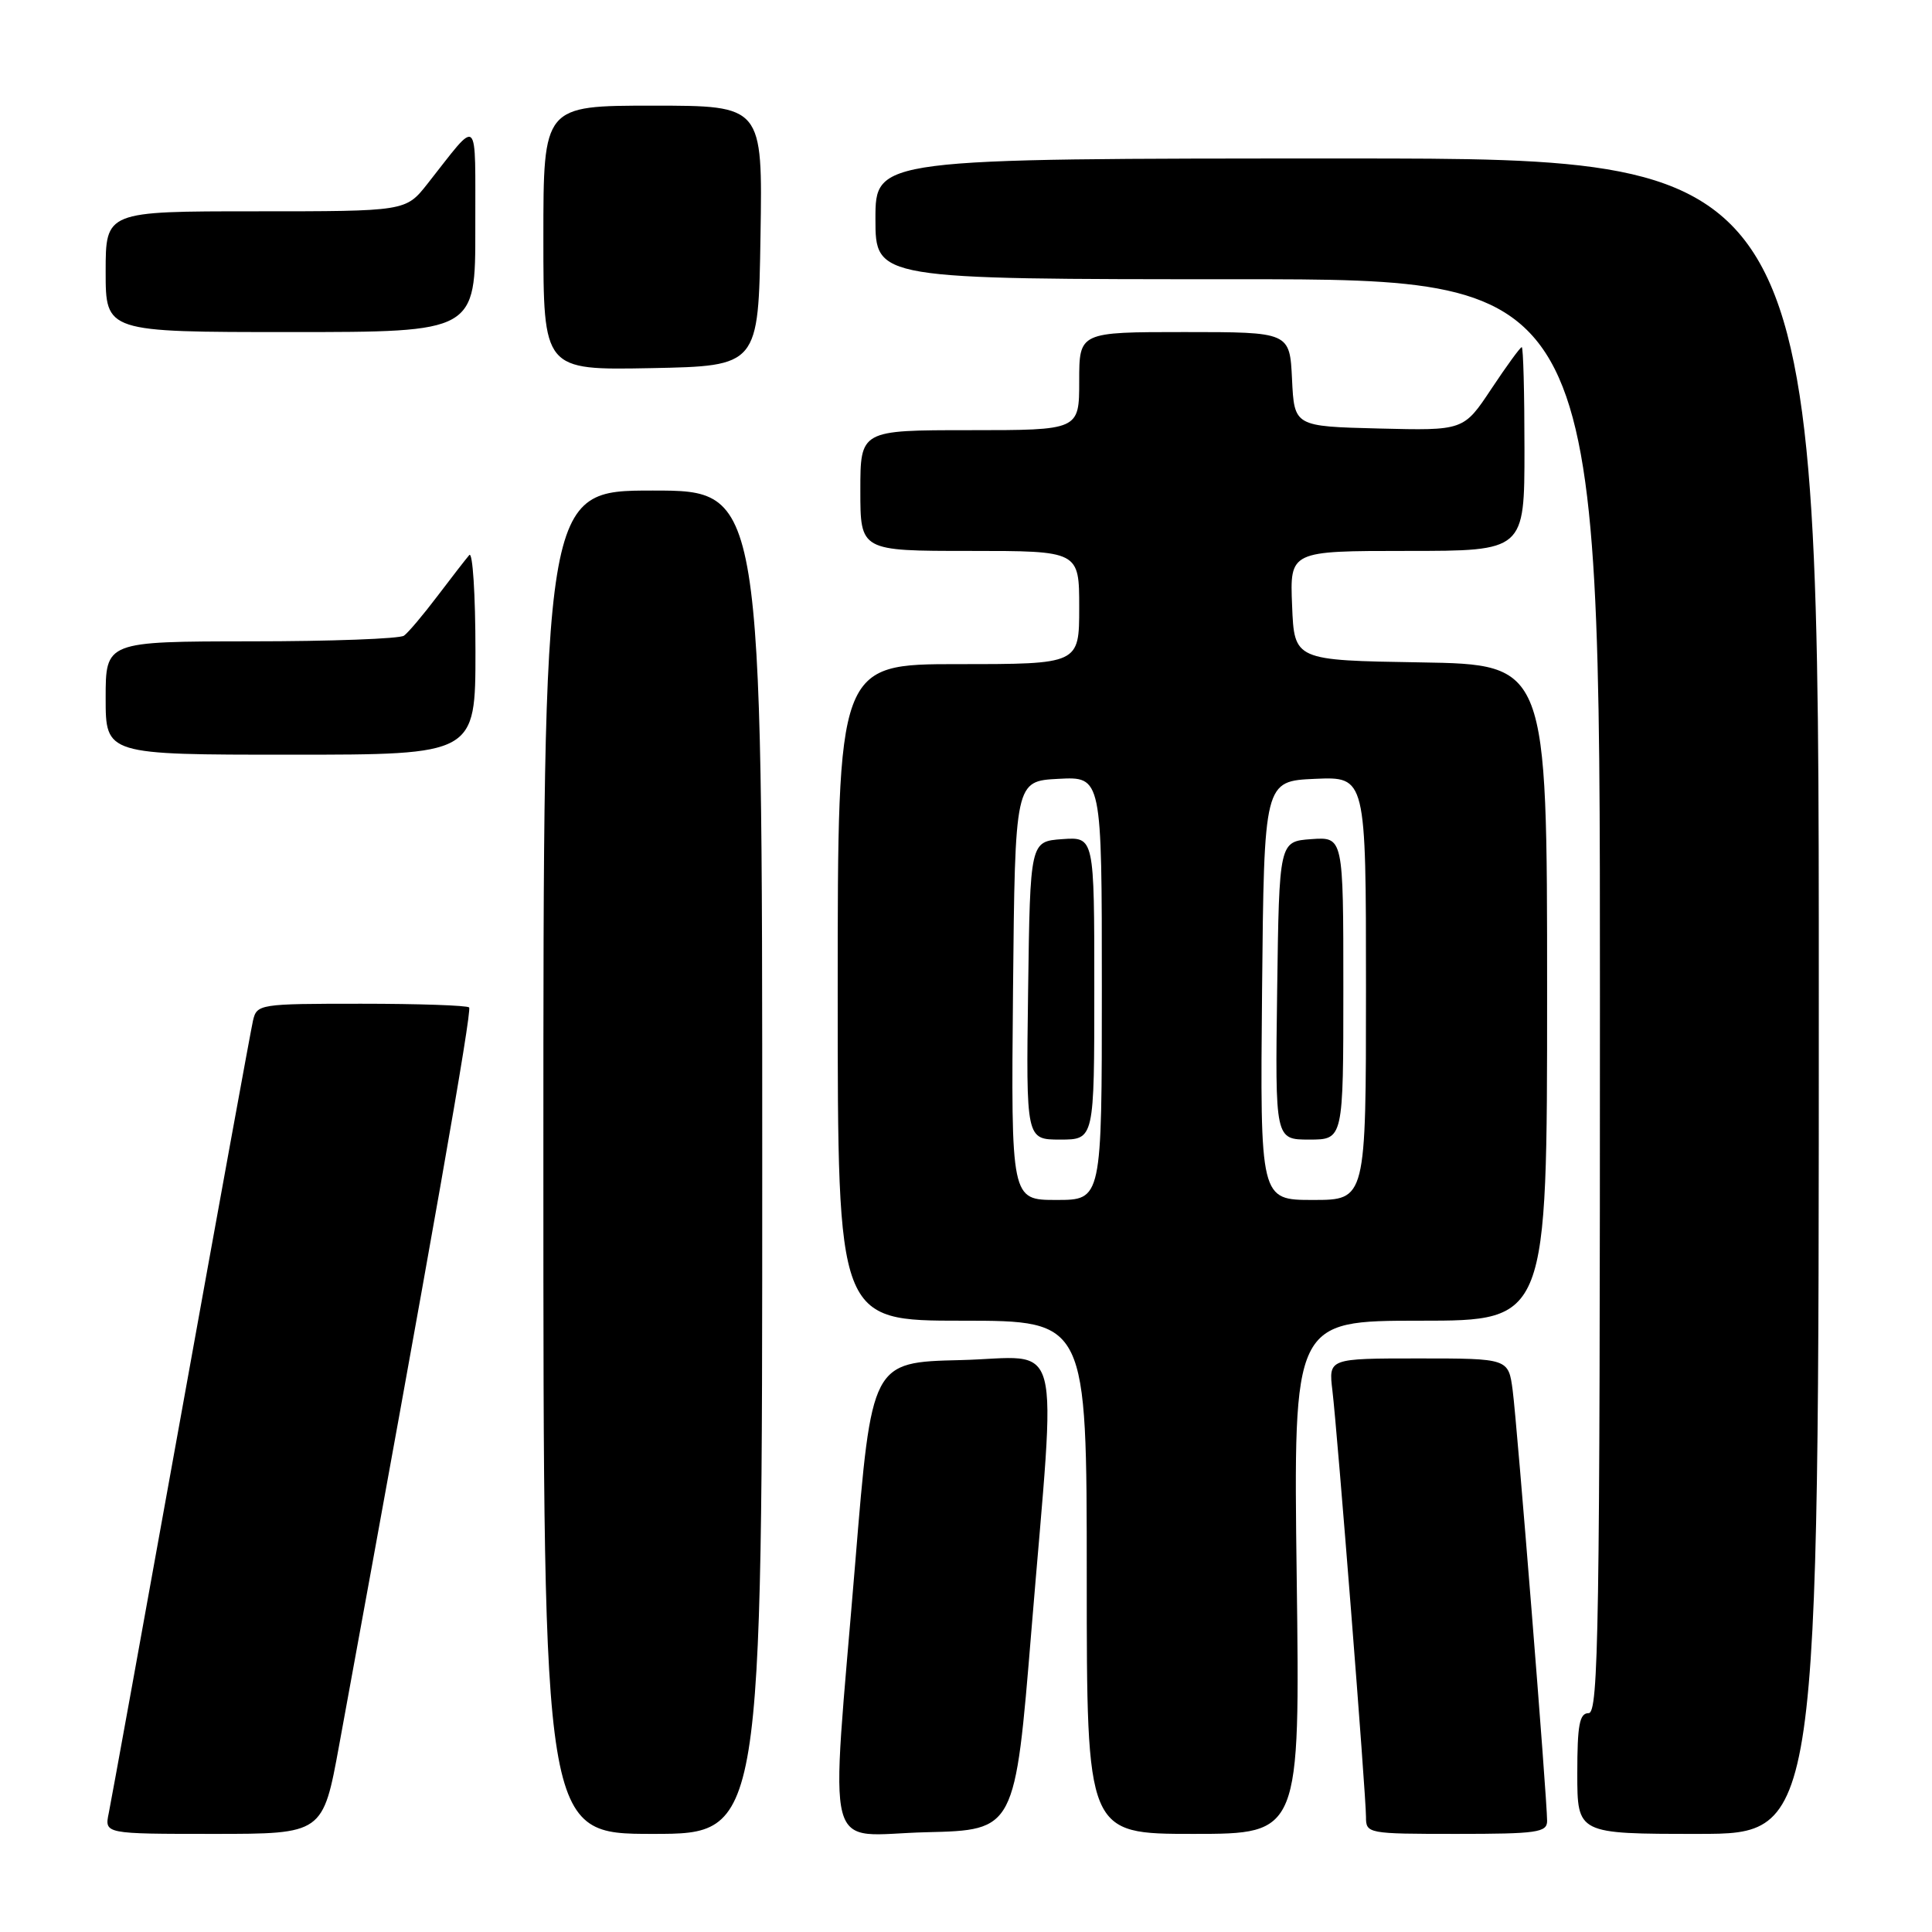 <?xml version="1.0" encoding="UTF-8" standalone="no"?>
<!DOCTYPE svg PUBLIC "-//W3C//DTD SVG 1.1//EN" "http://www.w3.org/Graphics/SVG/1.1/DTD/svg11.dtd" >
<svg xmlns="http://www.w3.org/2000/svg" xmlns:xlink="http://www.w3.org/1999/xlink" version="1.1" viewBox="0 0 256 256">
 <g >
 <path fill="currentColor"
d=" M 44.94 231.25 C 57.30 163.83 62.57 133.91 62.16 133.49 C 61.89 133.22 55.45 133.00 47.85 133.00 C 34.35 133.00 34.03 133.05 33.52 135.25 C 33.24 136.49 28.95 160.00 23.99 187.50 C 19.03 215.00 14.72 238.74 14.41 240.25 C 13.84 243.00 13.84 243.00 28.31 243.00 C 42.79 243.00 42.79 243.00 44.94 231.25 Z  M 101.00 154.00 C 101.00 65.00 101.00 65.00 86.50 65.00 C 72.00 65.00 72.00 65.00 72.00 154.00 C 72.00 243.00 72.00 243.00 86.50 243.00 C 101.00 243.00 101.00 243.00 101.00 154.00 Z  M 136.67 216.00 C 139.98 175.72 141.07 179.89 127.25 180.22 C 115.50 180.50 115.50 180.50 113.33 207.00 C 110.02 247.28 108.93 243.11 122.75 242.78 C 134.50 242.50 134.50 242.50 136.67 216.00 Z  M 171.82 209.00 C 171.38 175.00 171.38 175.00 188.19 175.00 C 205.00 175.00 205.00 175.00 205.00 131.52 C 205.00 88.05 205.00 88.05 188.25 87.77 C 171.50 87.50 171.50 87.50 171.21 80.25 C 170.91 73.00 170.91 73.00 186.46 73.00 C 202.00 73.00 202.00 73.00 202.00 59.50 C 202.00 52.08 201.84 46.00 201.64 46.00 C 201.44 46.00 199.63 48.49 197.61 51.53 C 193.94 57.06 193.94 57.06 182.72 56.78 C 171.50 56.50 171.50 56.50 171.20 50.25 C 170.90 44.00 170.90 44.00 156.95 44.00 C 143.00 44.00 143.00 44.00 143.00 50.50 C 143.00 57.00 143.00 57.00 128.50 57.00 C 114.00 57.00 114.00 57.00 114.00 65.00 C 114.00 73.00 114.00 73.00 128.50 73.00 C 143.00 73.00 143.00 73.00 143.00 80.50 C 143.00 88.00 143.00 88.00 127.00 88.00 C 111.00 88.00 111.00 88.00 111.00 131.50 C 111.00 175.00 111.00 175.00 127.50 175.00 C 144.00 175.00 144.00 175.00 144.00 209.00 C 144.00 243.00 144.00 243.00 158.13 243.00 C 172.26 243.00 172.26 243.00 171.82 209.00 Z  M 205.00 241.28 C 205.00 238.36 201.03 188.76 200.44 184.25 C 199.88 180.00 199.88 180.00 187.96 180.00 C 176.04 180.00 176.04 180.00 176.55 184.25 C 177.22 189.82 181.00 237.81 181.00 240.74 C 181.00 242.96 181.20 243.00 193.00 243.00 C 203.68 243.00 205.00 242.81 205.00 241.28 Z  M 241.00 132.00 C 241.00 21.00 241.00 21.00 178.50 21.00 C 116.00 21.00 116.00 21.00 116.00 29.00 C 116.00 37.00 116.00 37.00 164.00 37.00 C 212.00 37.00 212.00 37.00 212.00 132.00 C 212.00 215.78 211.82 227.00 210.50 227.00 C 209.29 227.00 209.00 228.56 209.00 235.00 C 209.00 243.00 209.00 243.00 225.00 243.00 C 241.00 243.00 241.00 243.00 241.00 132.00 Z  M 63.00 86.30 C 63.00 78.76 62.63 73.03 62.18 73.55 C 61.73 74.07 59.82 76.53 57.95 79.00 C 56.08 81.47 54.09 83.83 53.53 84.23 C 52.96 84.64 43.84 84.98 33.25 84.98 C 14.00 85.00 14.00 85.00 14.00 92.50 C 14.00 100.00 14.00 100.00 38.50 100.00 C 63.00 100.00 63.00 100.00 63.00 86.30 Z  M 100.77 31.25 C 101.05 14.00 101.05 14.00 86.52 14.00 C 72.00 14.00 72.00 14.00 72.00 31.53 C 72.00 49.05 72.00 49.05 86.25 48.78 C 100.50 48.50 100.50 48.50 100.77 31.25 Z  M 62.98 30.25 C 62.95 14.90 63.62 15.52 56.63 24.37 C 53.76 28.00 53.76 28.00 33.88 28.00 C 14.00 28.00 14.00 28.00 14.00 36.00 C 14.00 44.00 14.00 44.00 38.50 44.00 C 63.00 44.00 63.00 44.00 62.98 30.25 Z  M 134.23 131.25 C 134.50 103.50 134.50 103.50 140.25 103.20 C 146.00 102.90 146.00 102.90 146.00 130.95 C 146.00 159.00 146.00 159.00 139.98 159.00 C 133.97 159.00 133.97 159.00 134.23 131.25 Z  M 145.00 130.94 C 145.00 110.89 145.00 110.89 140.75 111.19 C 136.50 111.50 136.50 111.50 136.23 131.25 C 135.96 151.00 135.96 151.00 140.48 151.00 C 145.00 151.00 145.00 151.00 145.00 130.94 Z  M 167.23 131.25 C 167.50 103.50 167.50 103.50 174.25 103.20 C 181.00 102.91 181.00 102.91 181.00 130.95 C 181.00 159.00 181.00 159.00 173.98 159.00 C 166.97 159.00 166.97 159.00 167.23 131.25 Z  M 178.00 130.94 C 178.00 110.89 178.00 110.89 173.75 111.19 C 169.50 111.50 169.50 111.50 169.23 131.25 C 168.96 151.00 168.96 151.00 173.48 151.00 C 178.00 151.00 178.00 151.00 178.00 130.94 Z "/>
</g>
</svg>